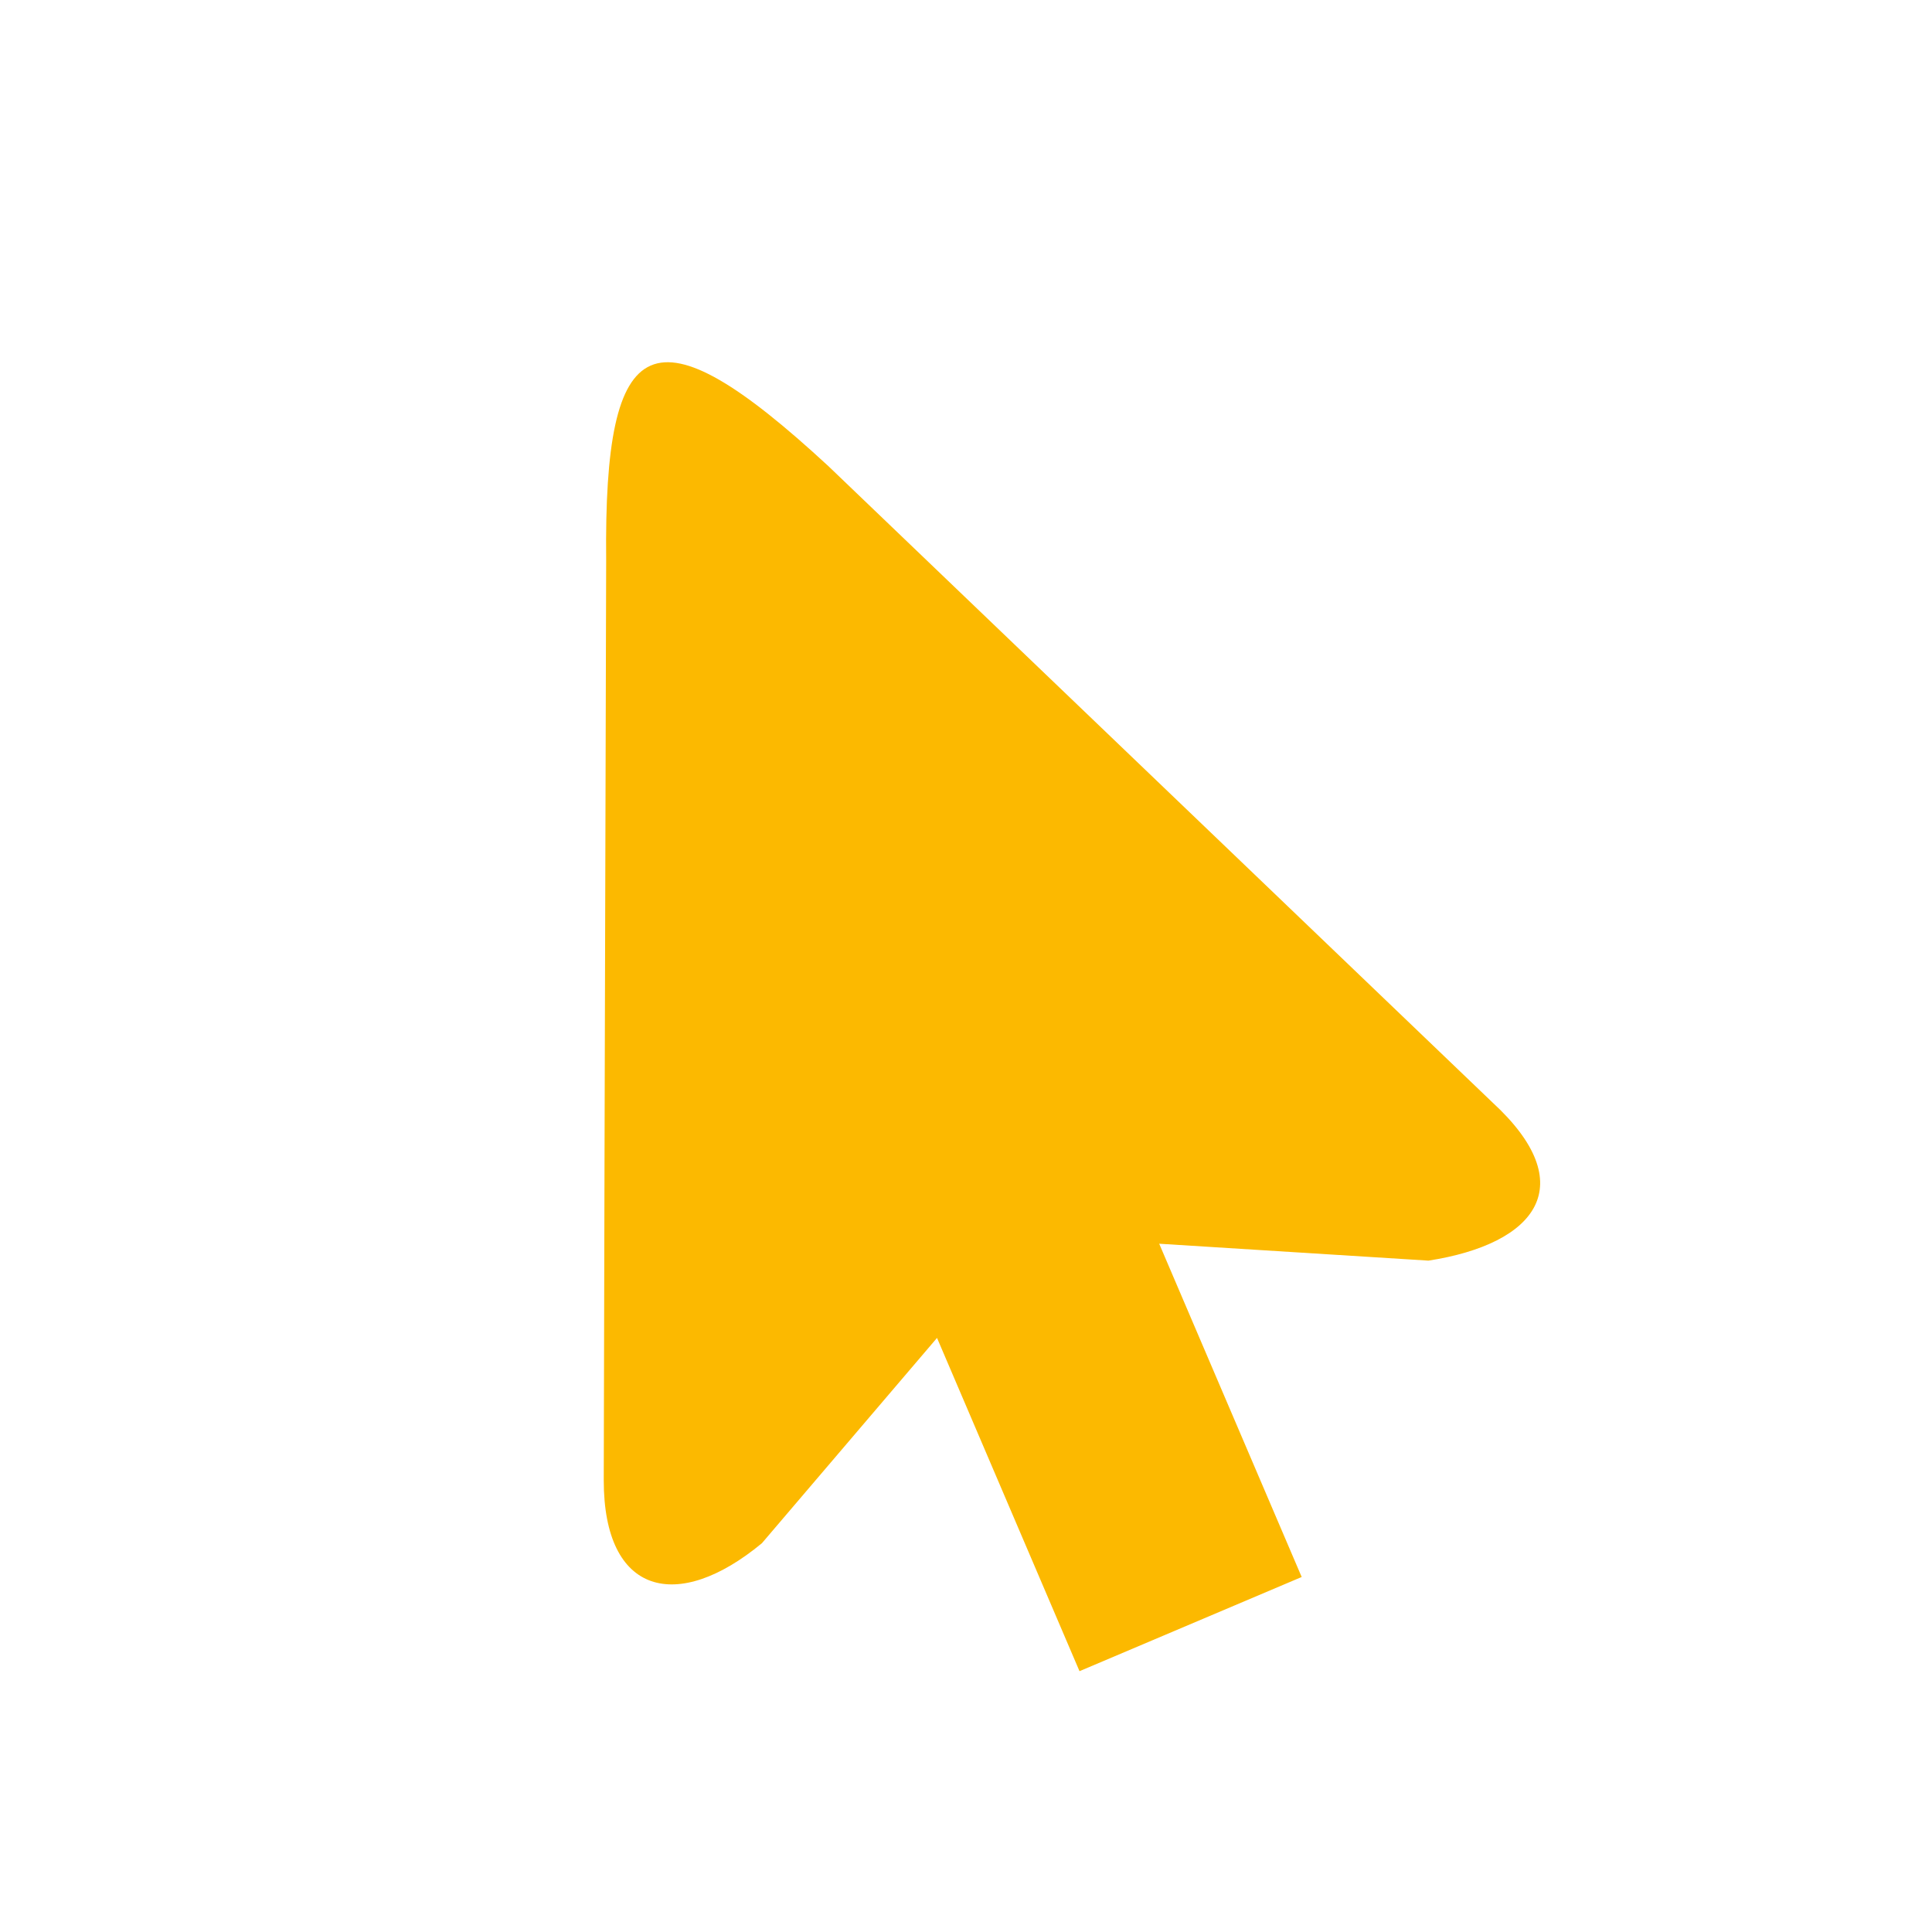 <svg xmlns="http://www.w3.org/2000/svg" viewBox="0 0 16 16" width="16" height="16">
<cis-name>cursor</cis-name>
<cis-semantic>info</cis-semantic>
<path fill="#FCB900" d="M11.83,10.44L9.6,10.3l1.18,2.76l-1.84,0.78l-1.18-2.76l-1.45,1.7C5.61,13.36,5,13.21,5,12.26
	c0,0,0.01-4.44,0.02-7.62C5,2.72,5.41,2.52,6.86,3.86l5.5,5.27C13.1,9.81,12.73,10.3,11.83,10.44z"/>
</svg>
